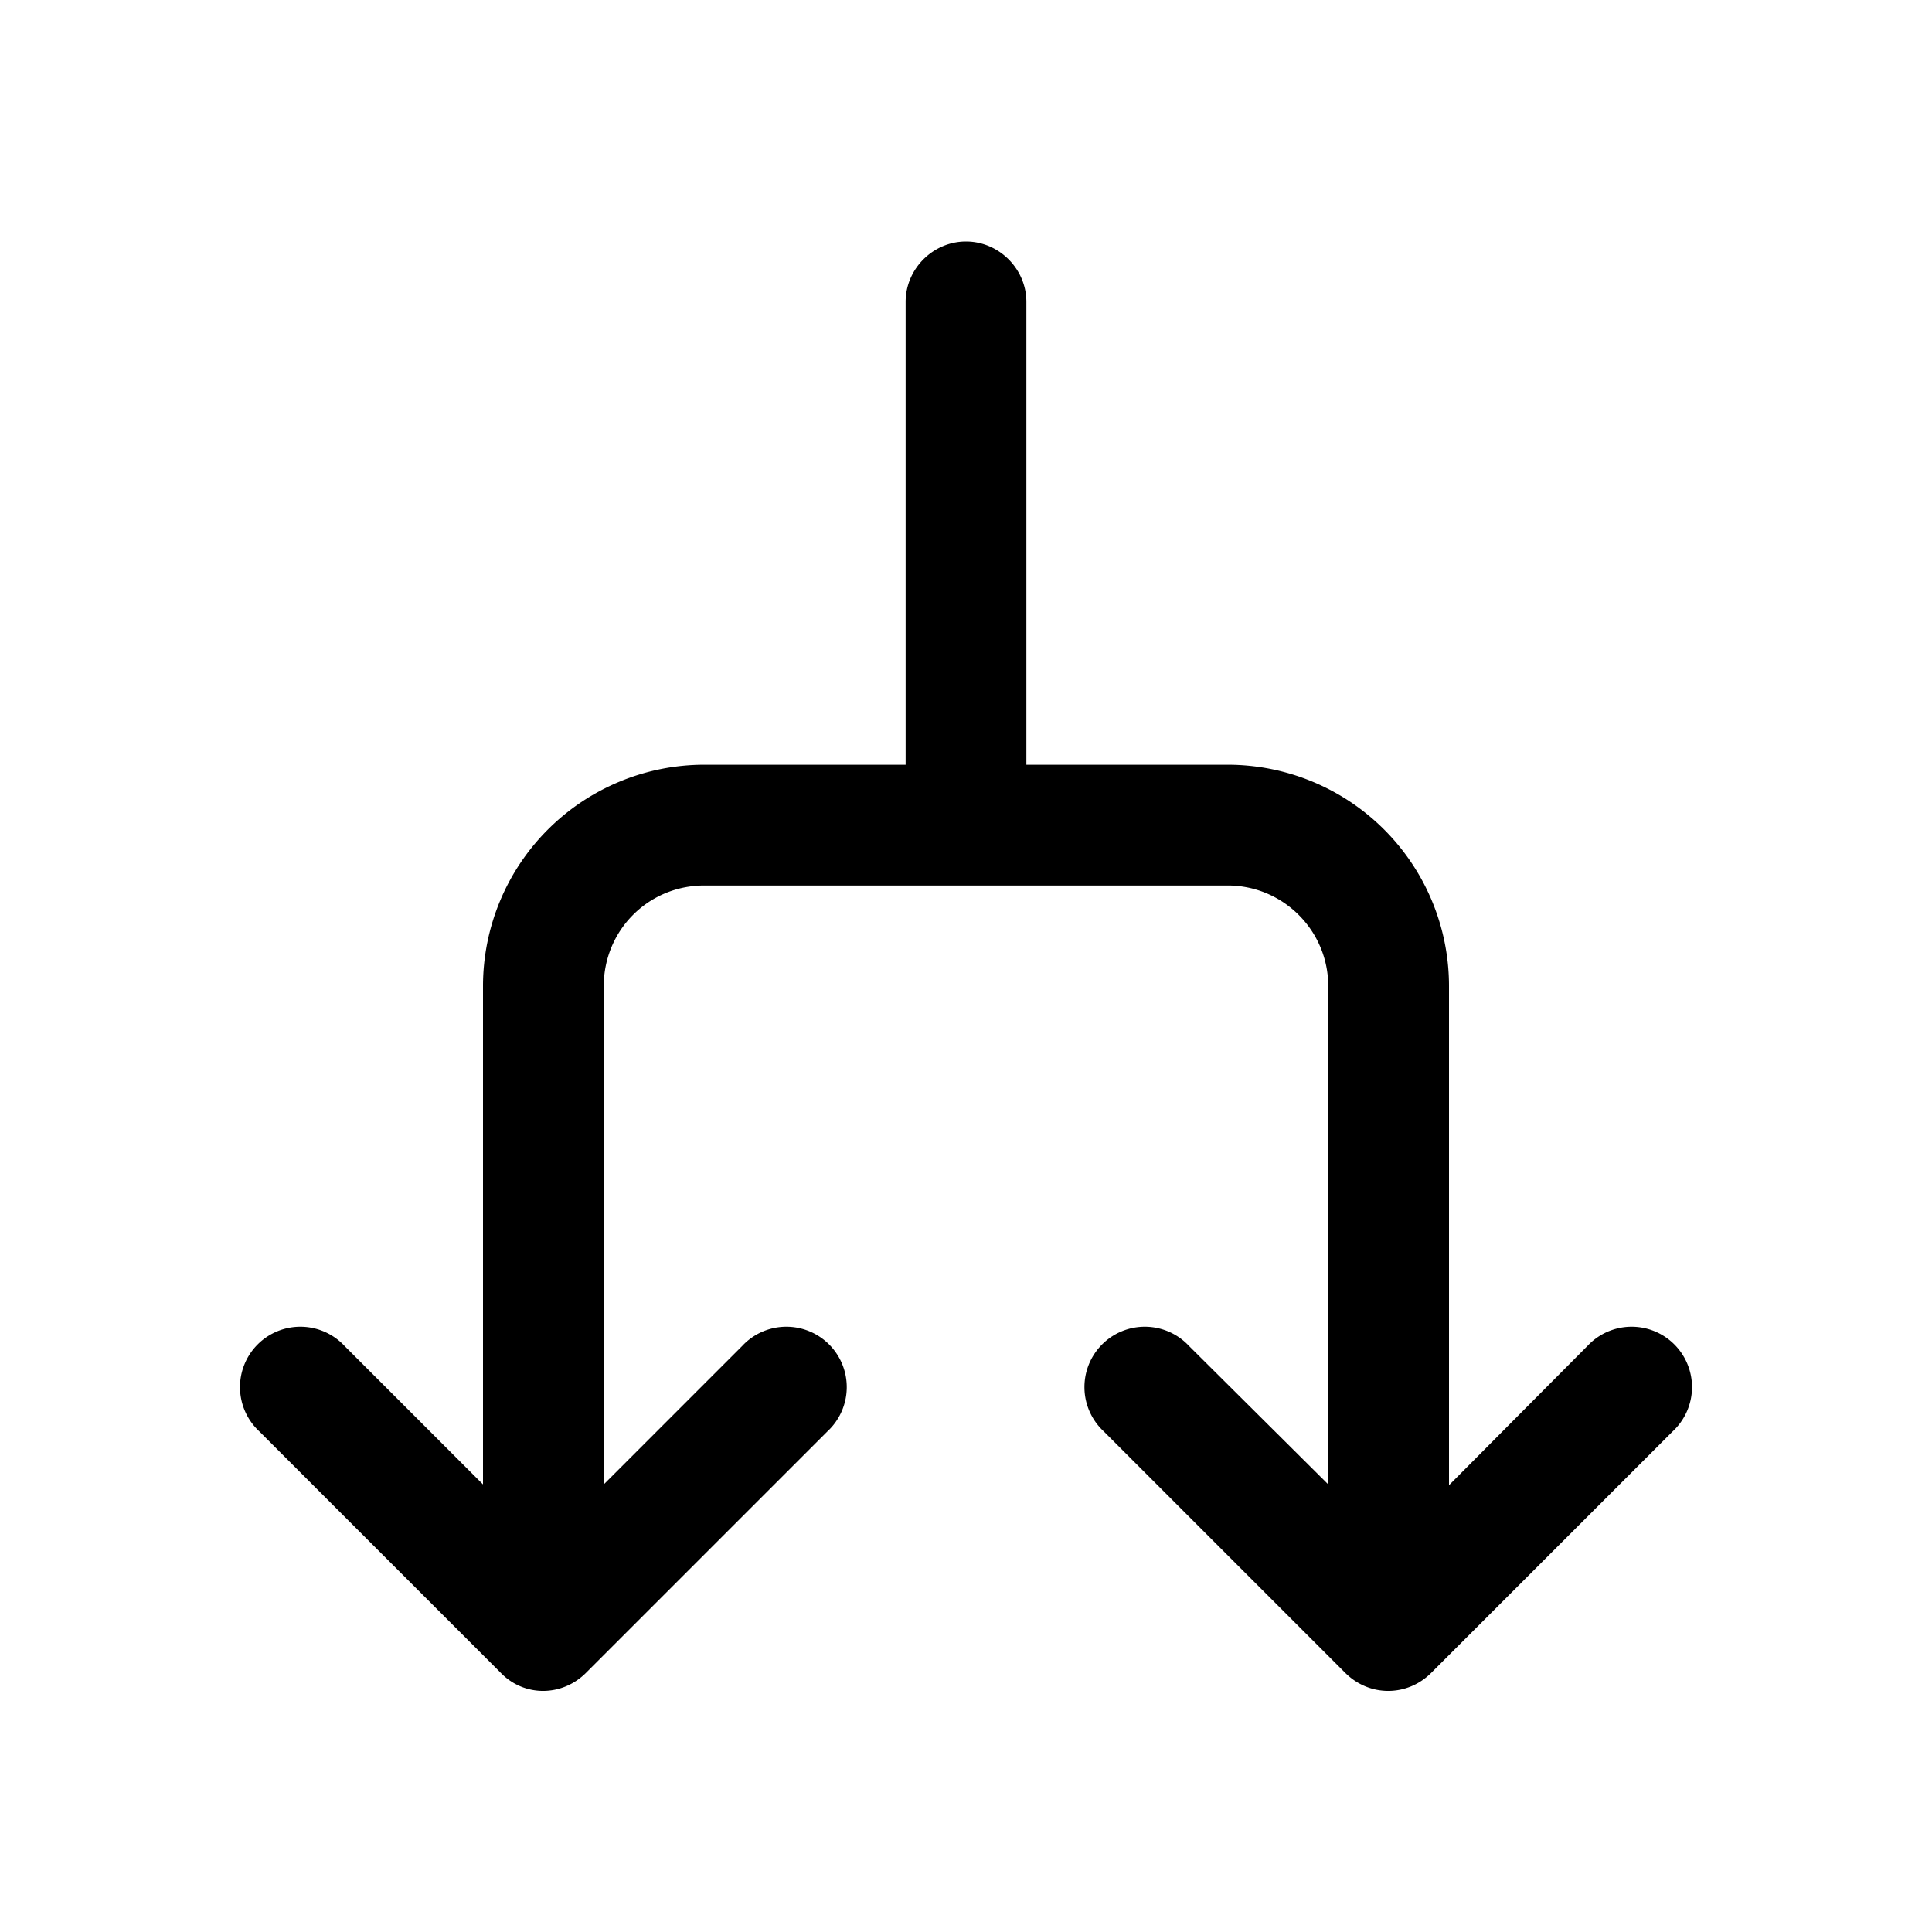 <svg width="24" height="24" viewBox="0 0 24 24" xmlns="http://www.w3.org/2000/svg"><path d="M12 3c.41 0 .75.34.75.75V9.5h2.5A2.75 2.75 0 0118 12.25v6.2l1.72-1.73a.75.75 0 111.06 1.06l-3 3c-.3.3-.77.3-1.07 0l-3-3a.75.75 0 111.06-1.06l1.73 1.72v-6.19c0-.69-.56-1.25-1.25-1.25h-6.5c-.7 0-1.25.56-1.25 1.25v6.19l1.72-1.72a.75.75 0 111.06 1.06l-3 3c-.3.3-.77.3-1.06 0l-3-3a.75.75 0 111.06-1.06L6 18.44v-6.19A2.75 2.75 0 018.75 9.5h2.5V3.75c0-.41.34-.75.75-.75z"/></svg>